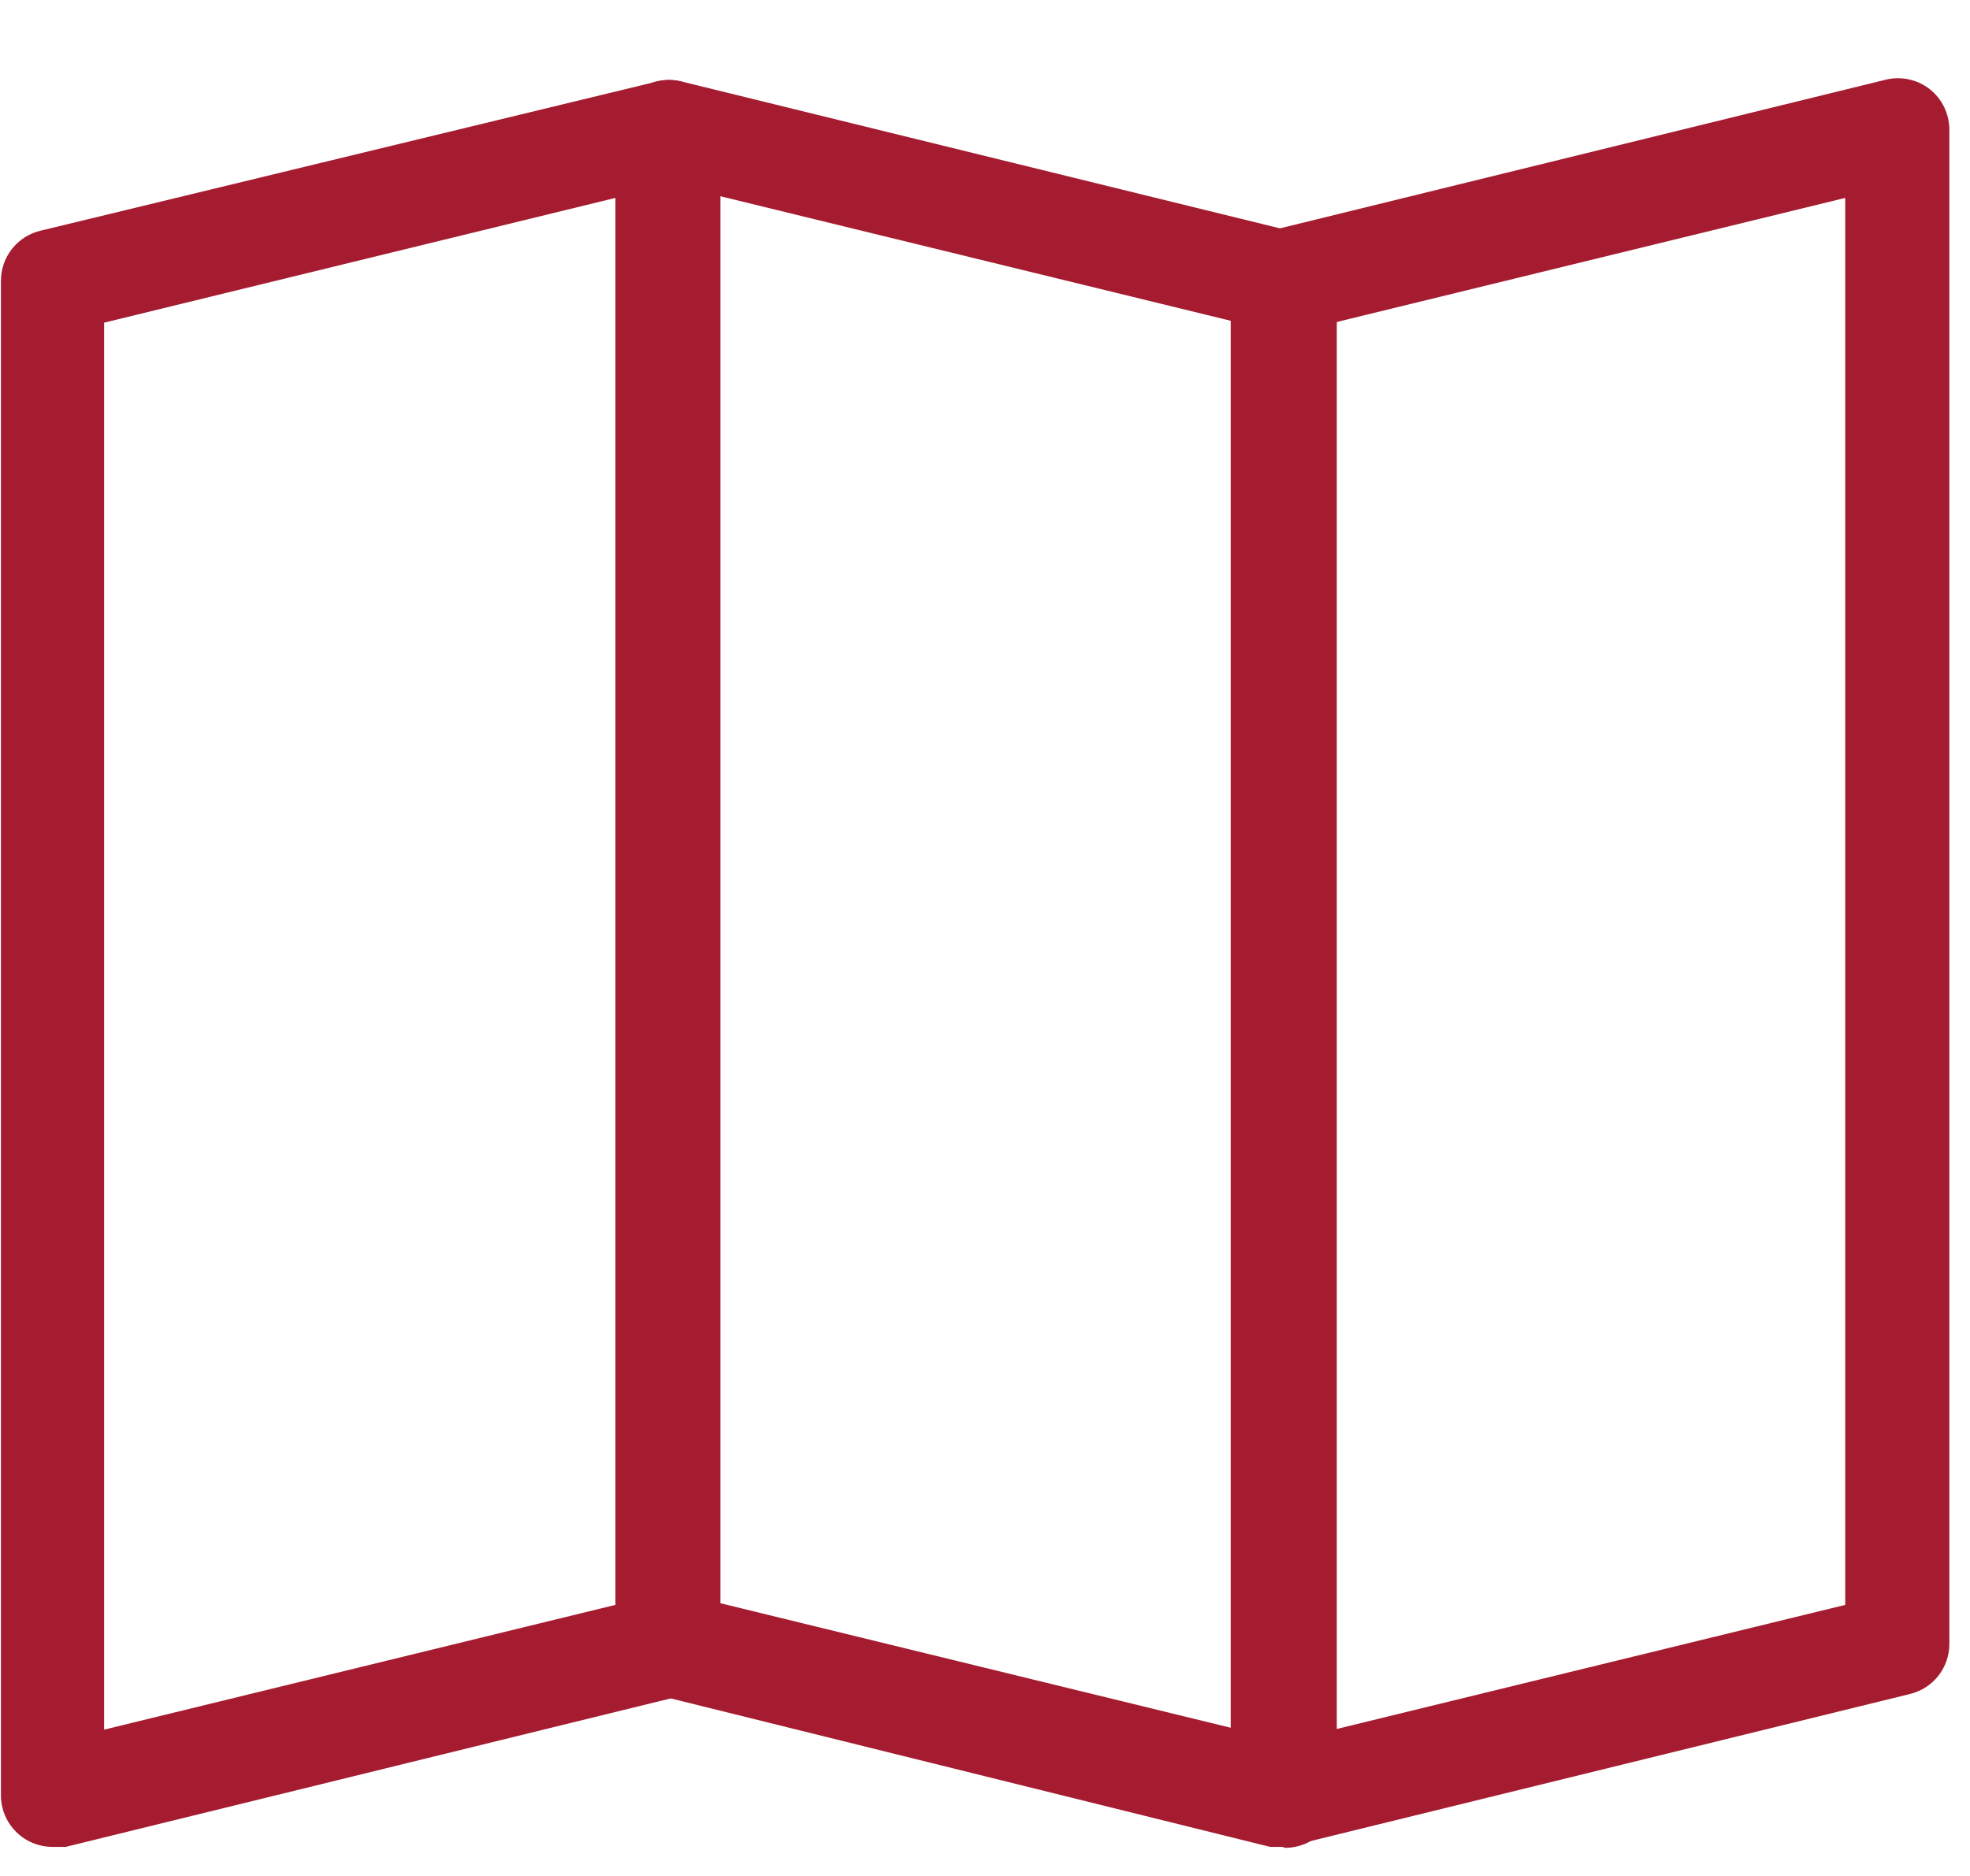 <?xml version="1.0" encoding="UTF-8"?>
<svg width="21px" height="20px" viewBox="0 0 21 20" version="1.1" xmlns="http://www.w3.org/2000/svg" xmlns:xlink="http://www.w3.org/1999/xlink">
    <!-- Generator: Sketch 48.2 (47327) - http://www.bohemiancoding.com/sketch -->
    <title>Maps </title>
    <desc>Created with Sketch.</desc>
    <defs></defs>
    <g id="DL-Icons-1" stroke="none" stroke-width="1" fill="none" fill-rule="evenodd" transform="translate(-2, -167)">
        <g fill="#A51C30" fill-rule="nonzero" id="Maps-">
            <g transform="translate(2, 167)">
                <path d="M0.56,19.69 C0.256,19.69 0.01,19.444 0.01,19.14 L0.01,3 C0.007,2.744 0.181,2.52 0.43,2.46 L7,0.87 C7.164,0.83 7.337,0.866 7.47,0.97 C7.605,1.076 7.682,1.239 7.68,1.41 L7.68,17.54 C7.683,17.796 7.509,18.02 7.26,18.08 L0.7,19.69 L0.56,19.69 Z M1.11,3.44 L1.11,18.44 L6.56,17.11 L6.56,2.11 L1.11,3.44 Z" id="Shape"></path>
                <path d="M13.67,19.69 L13.54,19.69 L7,18.07 C6.751,18.01 6.577,17.786 6.58,17.53 L6.58,1.41 C6.577,1.238 6.656,1.075 6.791,0.969 C6.926,0.863 7.104,0.826 7.27,0.87 L13.83,2.48 C14.079,2.54 14.253,2.764 14.25,3.02 L14.25,19.15 C14.25,19.296 14.192,19.436 14.089,19.539 C13.986,19.642 13.846,19.7 13.7,19.7 L13.67,19.69 Z M7.67,17.09 L13.12,18.42 L13.12,3.42 L7.67,2.09 L7.67,17.09 Z" id="Shape"></path>
                <path d="M13.67,19.69 C13.366,19.69 13.12,19.444 13.12,19.14 L13.12,3 C13.117,2.744 13.291,2.52 13.54,2.46 L20.1,0.85 C20.264,0.81 20.437,0.846 20.57,0.95 C20.705,1.056 20.782,1.219 20.78,1.39 L20.78,17.52 C20.783,17.776 20.609,18 20.36,18.06 L13.8,19.67 L13.67,19.69 Z M14.22,3.44 L14.22,18.44 L19.67,17.11 L19.67,2.11 L14.22,3.44 Z" id="Shape"></path>
            </g>
        </g>
    </g>
</svg>